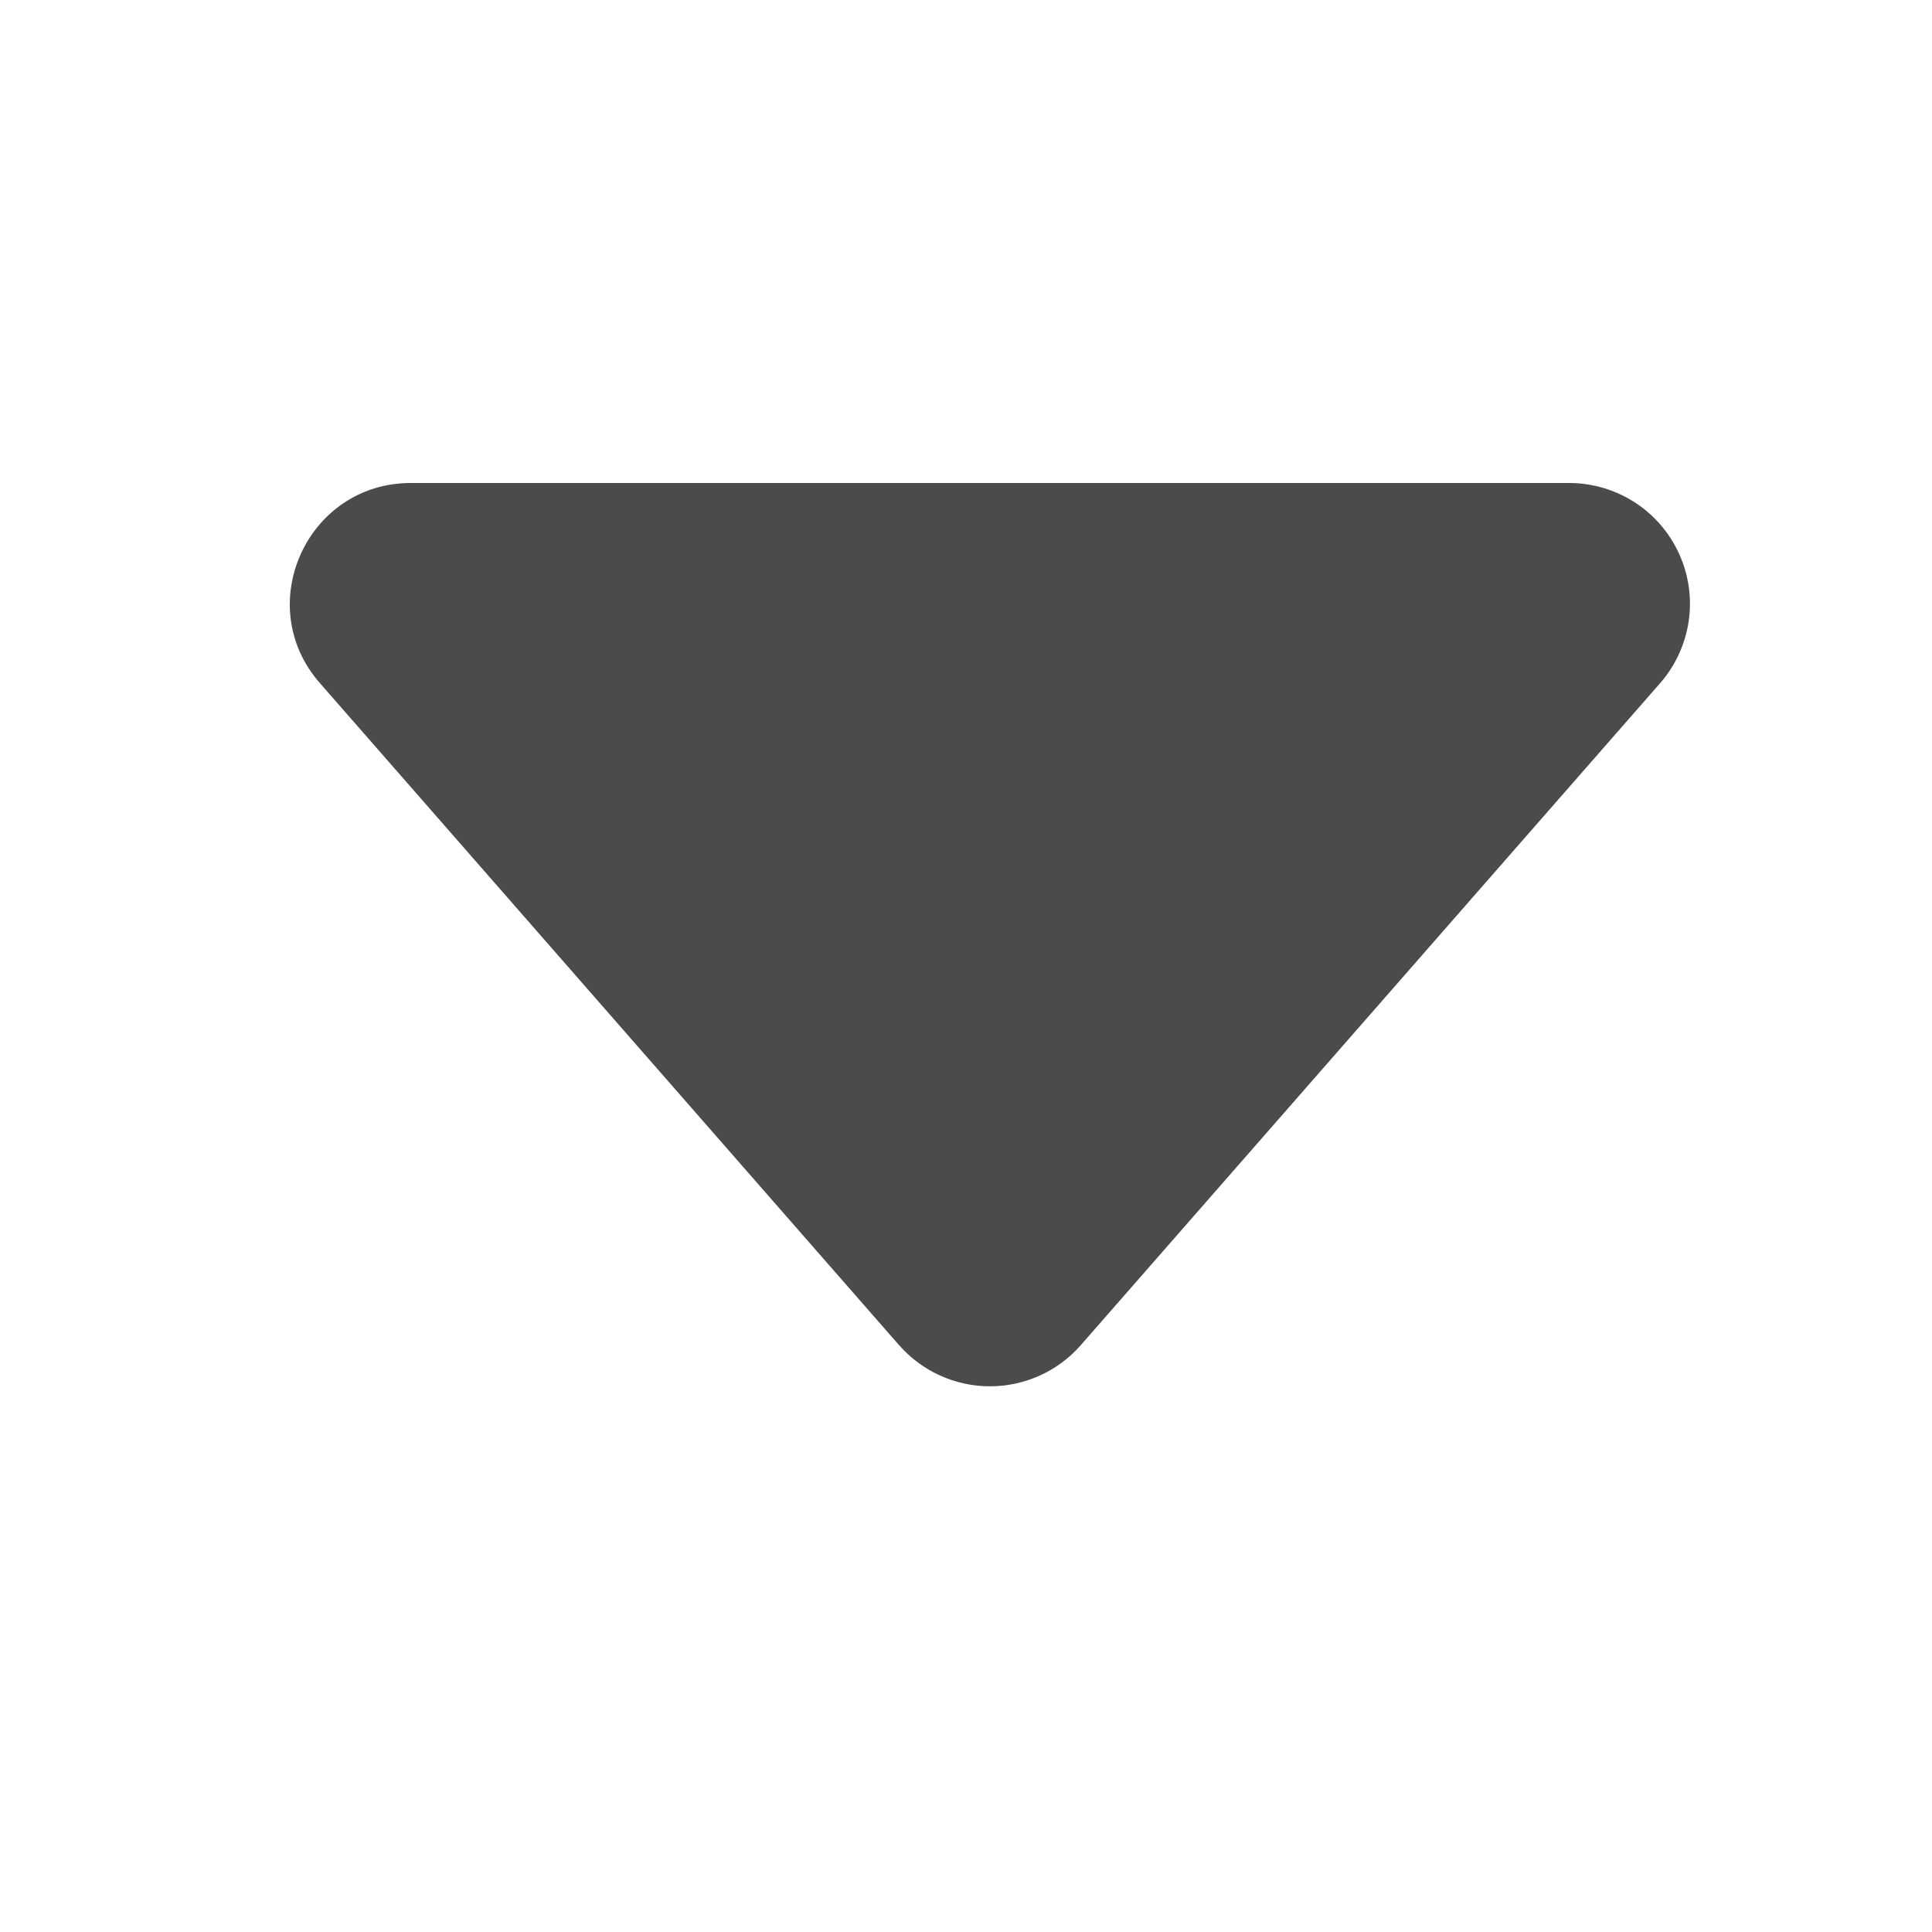 <svg width="20" height="20" viewBox="0 0 20 20" fill="none" xmlns="http://www.w3.org/2000/svg">
<path d="M9.307 13.925L3.312 7.072C2.604 6.266 3.179 5 4.253 5L16.243 5C16.483 5 16.718 5.069 16.921 5.199C17.123 5.329 17.283 5.515 17.382 5.733C17.482 5.952 17.516 6.195 17.481 6.433C17.445 6.67 17.343 6.893 17.184 7.074L11.189 13.924C11.072 14.058 10.927 14.166 10.765 14.239C10.602 14.313 10.426 14.351 10.248 14.351C10.07 14.351 9.893 14.313 9.731 14.239C9.569 14.166 9.424 14.058 9.307 13.924V13.925Z" fill="#4B4B4B"/>
</svg>
